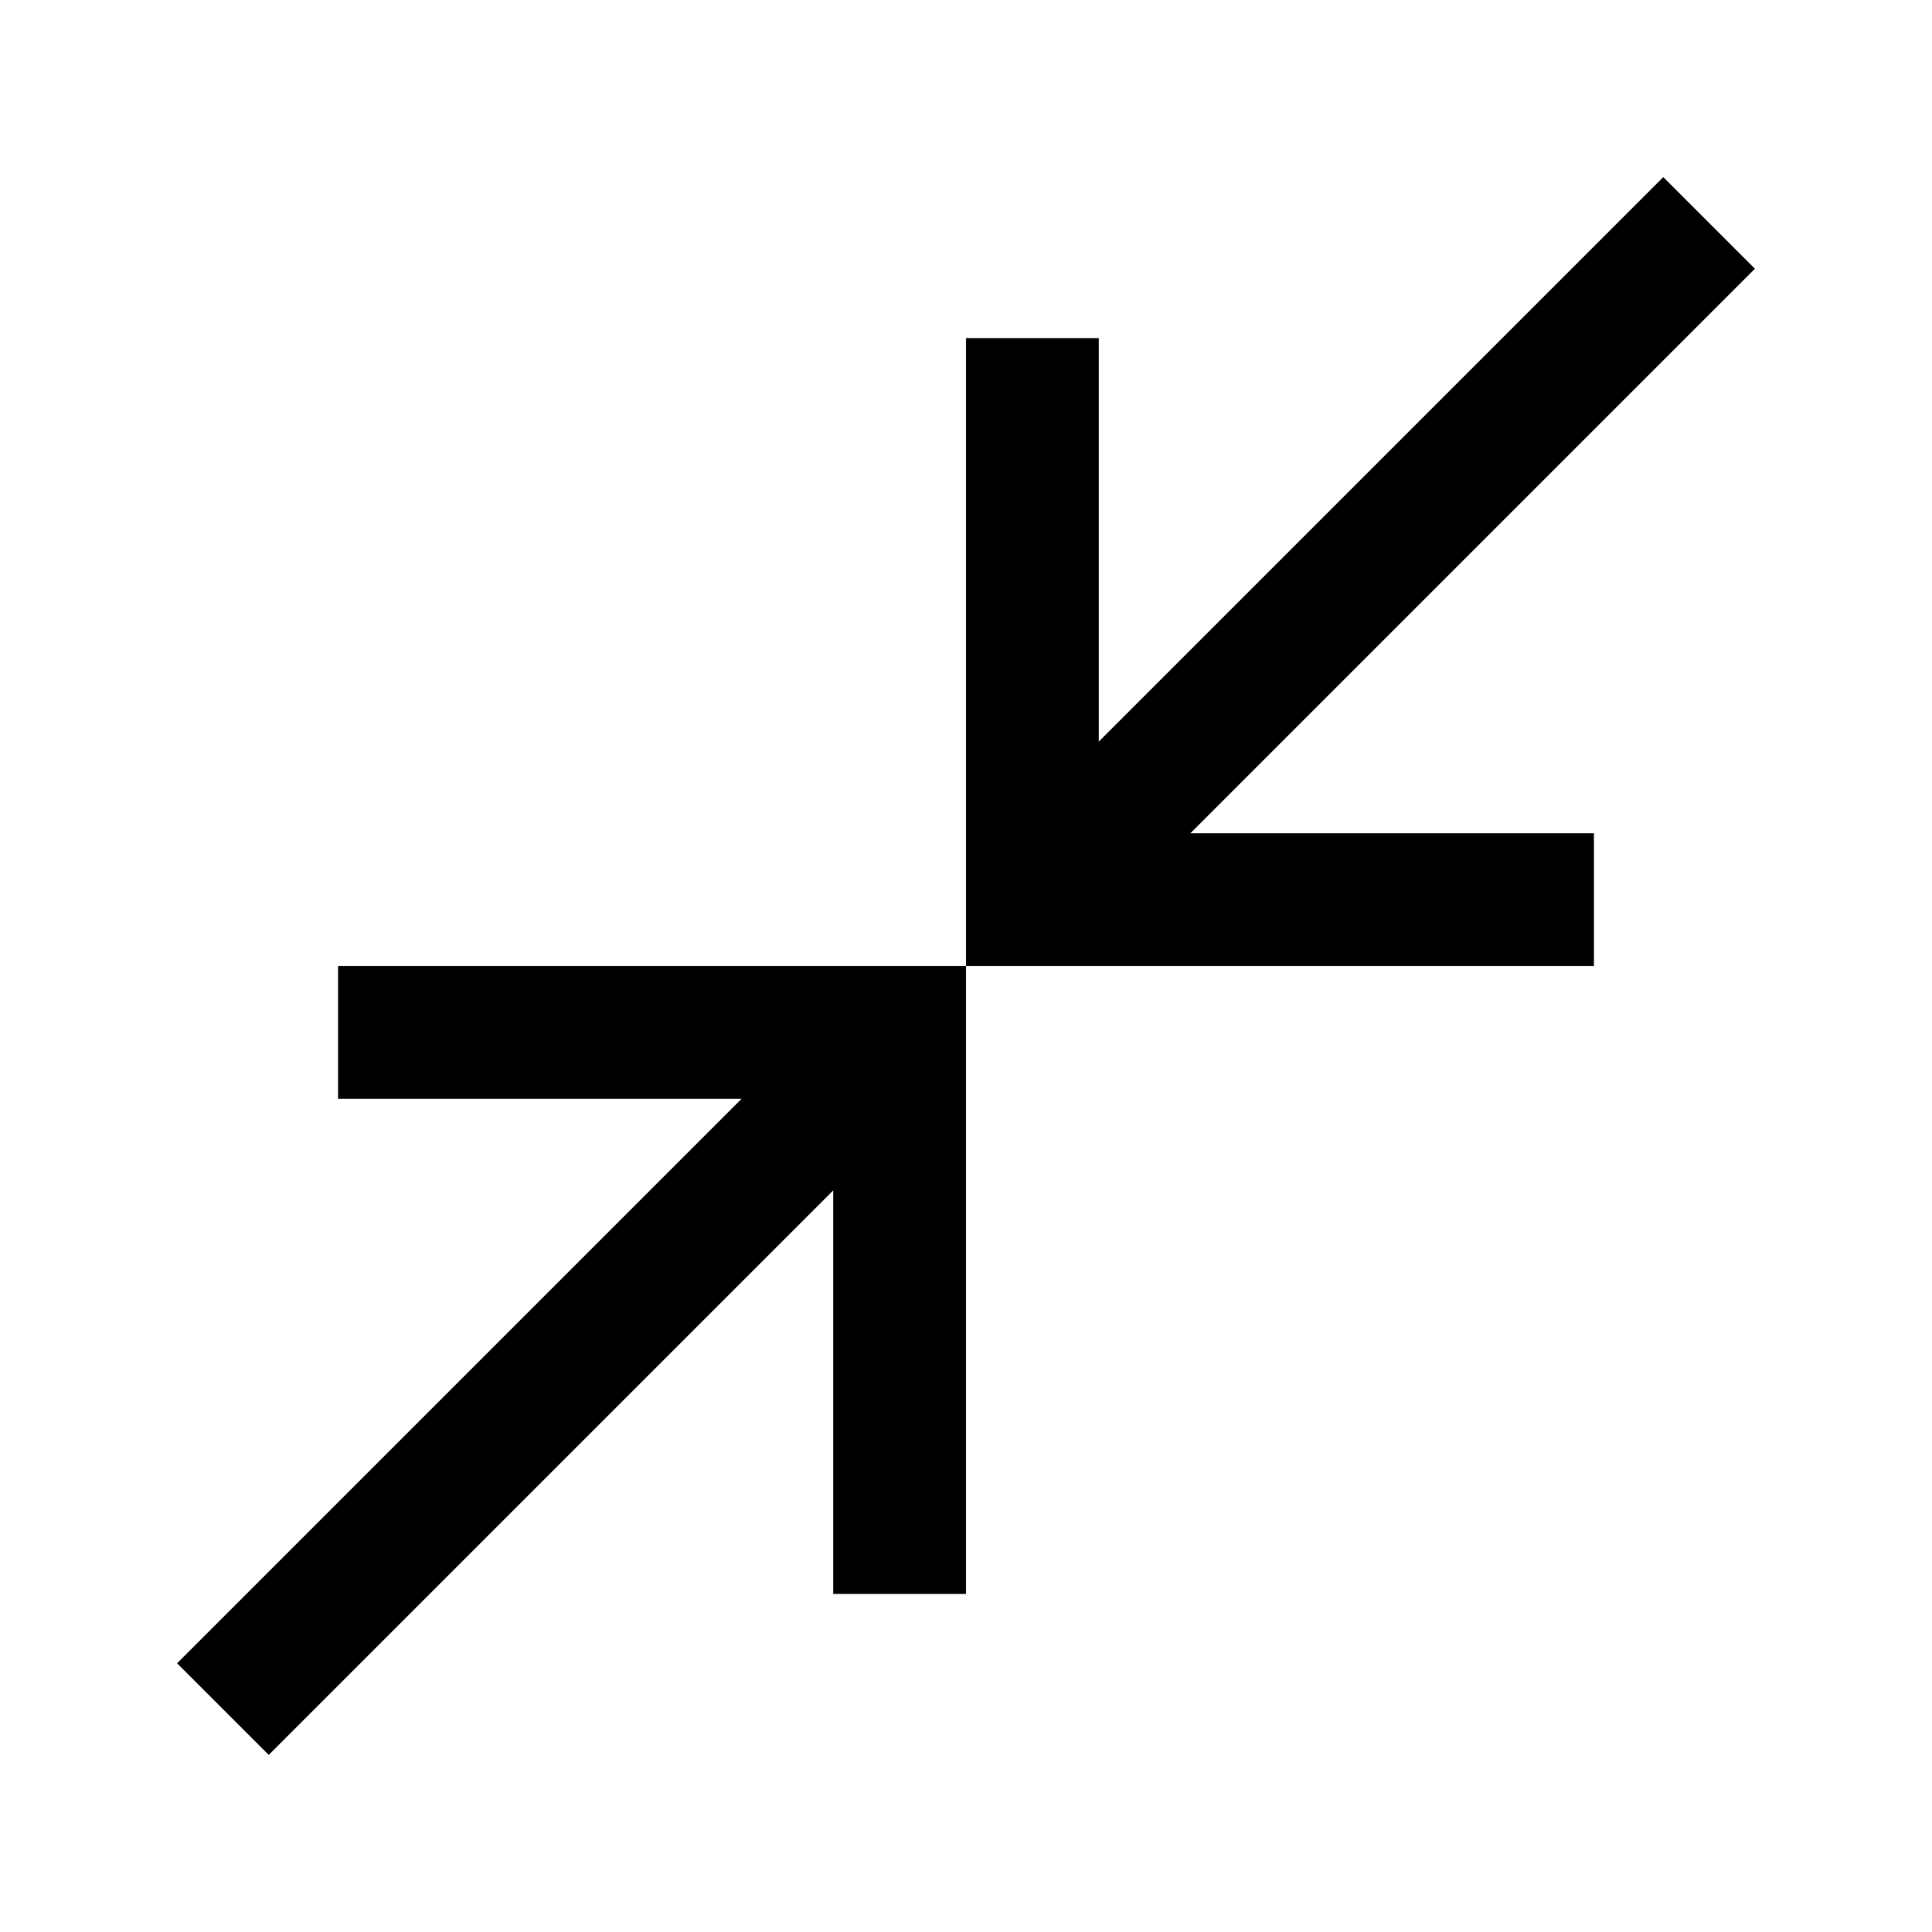 <svg xmlns="http://www.w3.org/2000/svg" height="24" viewBox="0 -960 960 960" width="24"><path d="M133.54-88 88-133.54 368.46-414H168v-66h312v312h-66v-200.46L133.54-88ZM480-480v-312h66v200.46L826.46-872 872-826.46 591.54-546H792v66H480Z"/></svg>